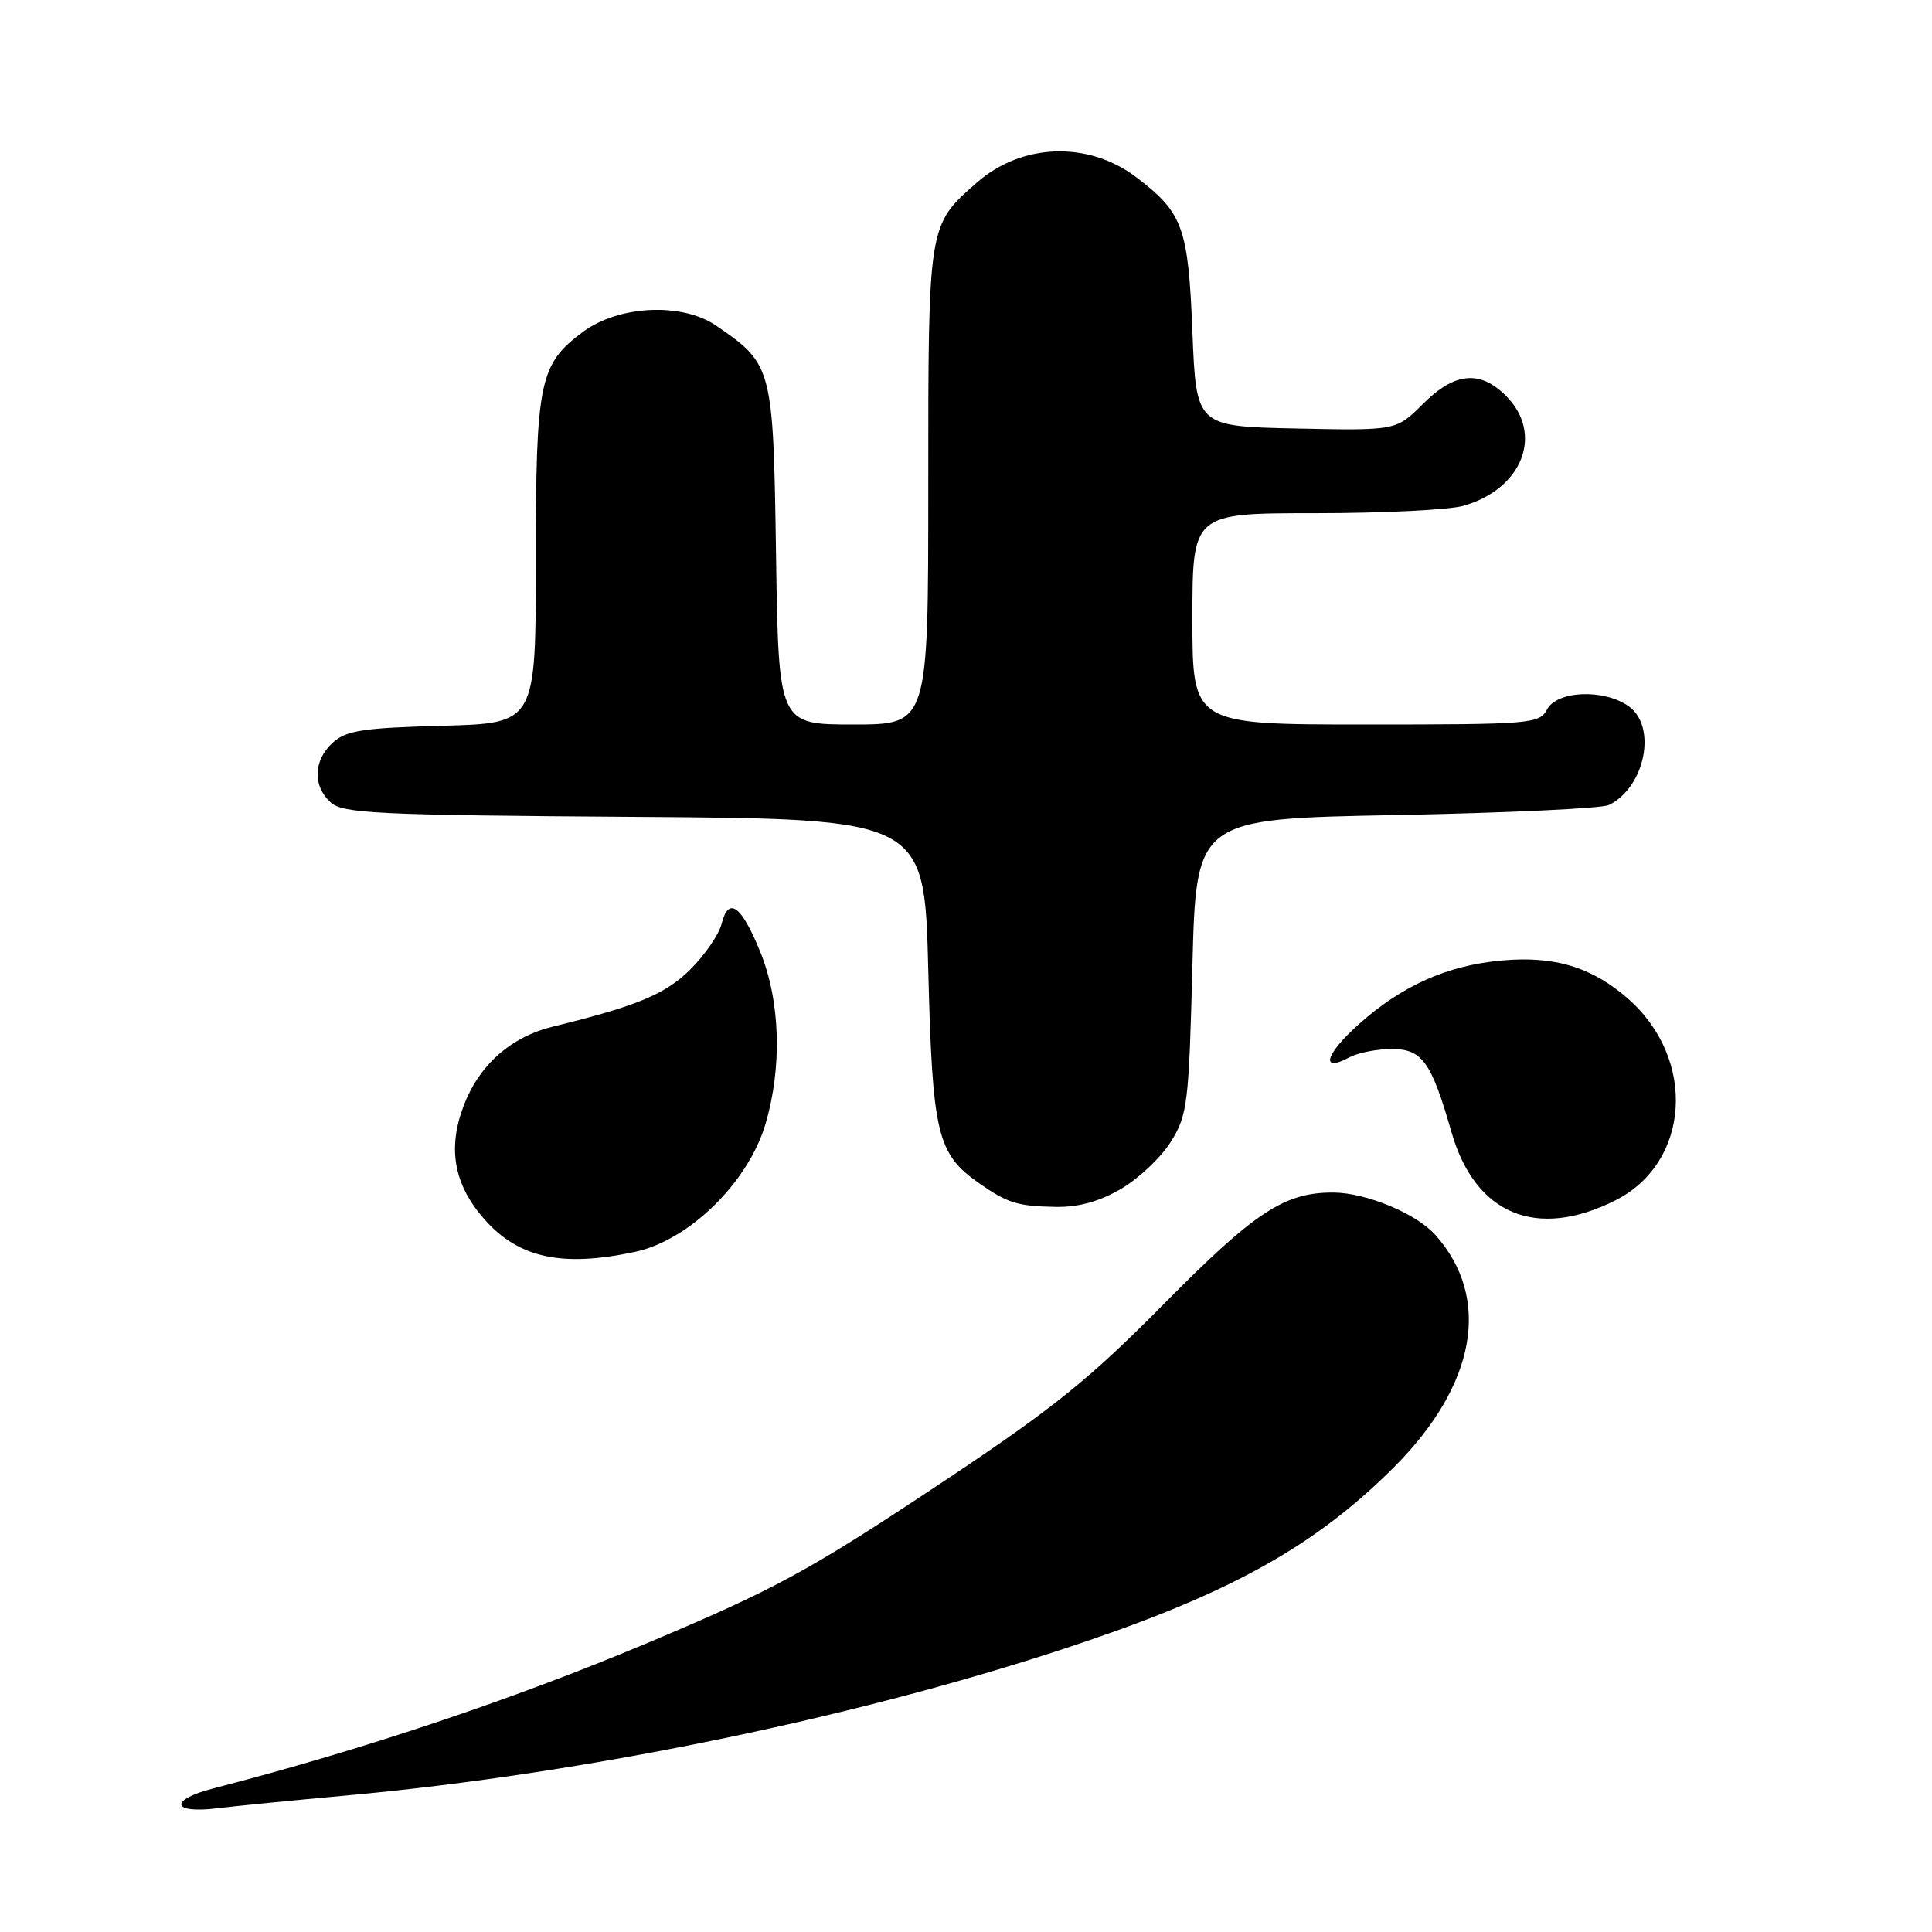 <?xml version="1.0" encoding="UTF-8" standalone="no"?>
<!DOCTYPE svg PUBLIC "-//W3C//DTD SVG 1.1//EN" "http://www.w3.org/Graphics/SVG/1.1/DTD/svg11.dtd" >
<svg xmlns="http://www.w3.org/2000/svg" xmlns:xlink="http://www.w3.org/1999/xlink" version="1.1" viewBox="0 0 256 256">
 <g >
 <path fill="currentColor"
d=" M 45.50 237.95 C 78.05 235.02 115.48 227.22 144.32 217.35 C 163.69 210.72 174.51 204.58 184.64 194.48 C 195.60 183.55 197.67 172.05 190.21 163.65 C 187.70 160.82 181.05 158.05 176.72 158.02 C 170.21 157.98 166.30 160.55 154.21 172.79 C 144.50 182.62 139.63 186.56 125.72 195.83 C 107.15 208.20 102.91 210.51 85.46 217.84 C 67.82 225.24 48.14 231.83 28.25 236.98 C 22.36 238.50 22.71 240.34 28.75 239.61 C 31.36 239.29 38.90 238.55 45.50 237.95 Z  M 84.14 165.88 C 91.32 164.34 99.12 156.70 101.42 148.97 C 103.67 141.38 103.40 132.63 100.72 126.08 C 98.21 119.93 96.53 118.74 95.61 122.44 C 95.26 123.83 93.41 126.52 91.51 128.42 C 88.21 131.72 84.43 133.30 73.30 136.02 C 67.69 137.39 63.51 141.09 61.45 146.49 C 59.28 152.17 60.14 156.95 64.15 161.52 C 68.70 166.70 74.45 167.95 84.14 165.88 Z  M 214.00 159.08 C 223.97 154.09 224.86 140.35 215.73 132.34 C 210.96 128.15 205.96 126.63 198.99 127.27 C 191.75 127.92 185.72 130.62 180.00 135.76 C 175.56 139.74 174.91 142.19 178.85 140.08 C 179.96 139.49 182.46 139.00 184.41 139.00 C 188.45 139.00 189.65 140.67 192.34 150.05 C 195.47 160.91 203.57 164.29 214.00 159.08 Z  M 148.58 157.51 C 150.91 156.14 153.88 153.33 155.16 151.26 C 157.35 147.74 157.53 146.24 158.00 128.00 C 158.50 108.50 158.50 108.50 185.00 108.00 C 199.57 107.72 212.26 107.12 213.19 106.67 C 218.01 104.29 219.60 96.23 215.78 93.56 C 212.50 91.26 206.33 91.51 205.00 94.00 C 203.98 95.91 202.91 96.00 180.96 96.00 C 158.00 96.00 158.00 96.00 158.00 82.00 C 158.00 68.00 158.00 68.00 174.26 68.00 C 183.20 68.00 192.04 67.56 193.92 67.02 C 201.77 64.77 204.58 57.49 199.55 52.45 C 196.09 49.00 192.74 49.33 188.54 53.53 C 185.01 57.06 185.01 57.06 171.75 56.78 C 158.50 56.50 158.50 56.50 158.00 43.95 C 157.45 30.14 156.75 28.20 150.61 23.52 C 144.24 18.66 135.42 18.94 129.43 24.20 C 122.96 29.88 123.00 29.63 123.00 64.45 C 123.00 96.00 123.00 96.00 113.08 96.00 C 103.17 96.00 103.17 96.00 102.83 73.57 C 102.46 48.61 102.38 48.29 94.91 43.16 C 90.39 40.06 82.03 40.44 77.27 43.96 C 71.46 48.26 71.00 50.47 71.00 74.32 C 71.00 95.84 71.00 95.84 58.60 96.17 C 48.11 96.45 45.88 96.79 44.10 98.40 C 41.52 100.75 41.40 104.14 43.82 106.33 C 45.42 107.79 50.05 108.01 84.07 108.24 C 122.50 108.50 122.50 108.50 123.00 128.50 C 123.55 150.31 124.16 152.87 129.73 156.78 C 133.52 159.43 134.82 159.83 139.91 159.92 C 142.92 159.97 145.68 159.21 148.58 157.51 Z "/>
</g>
</svg>